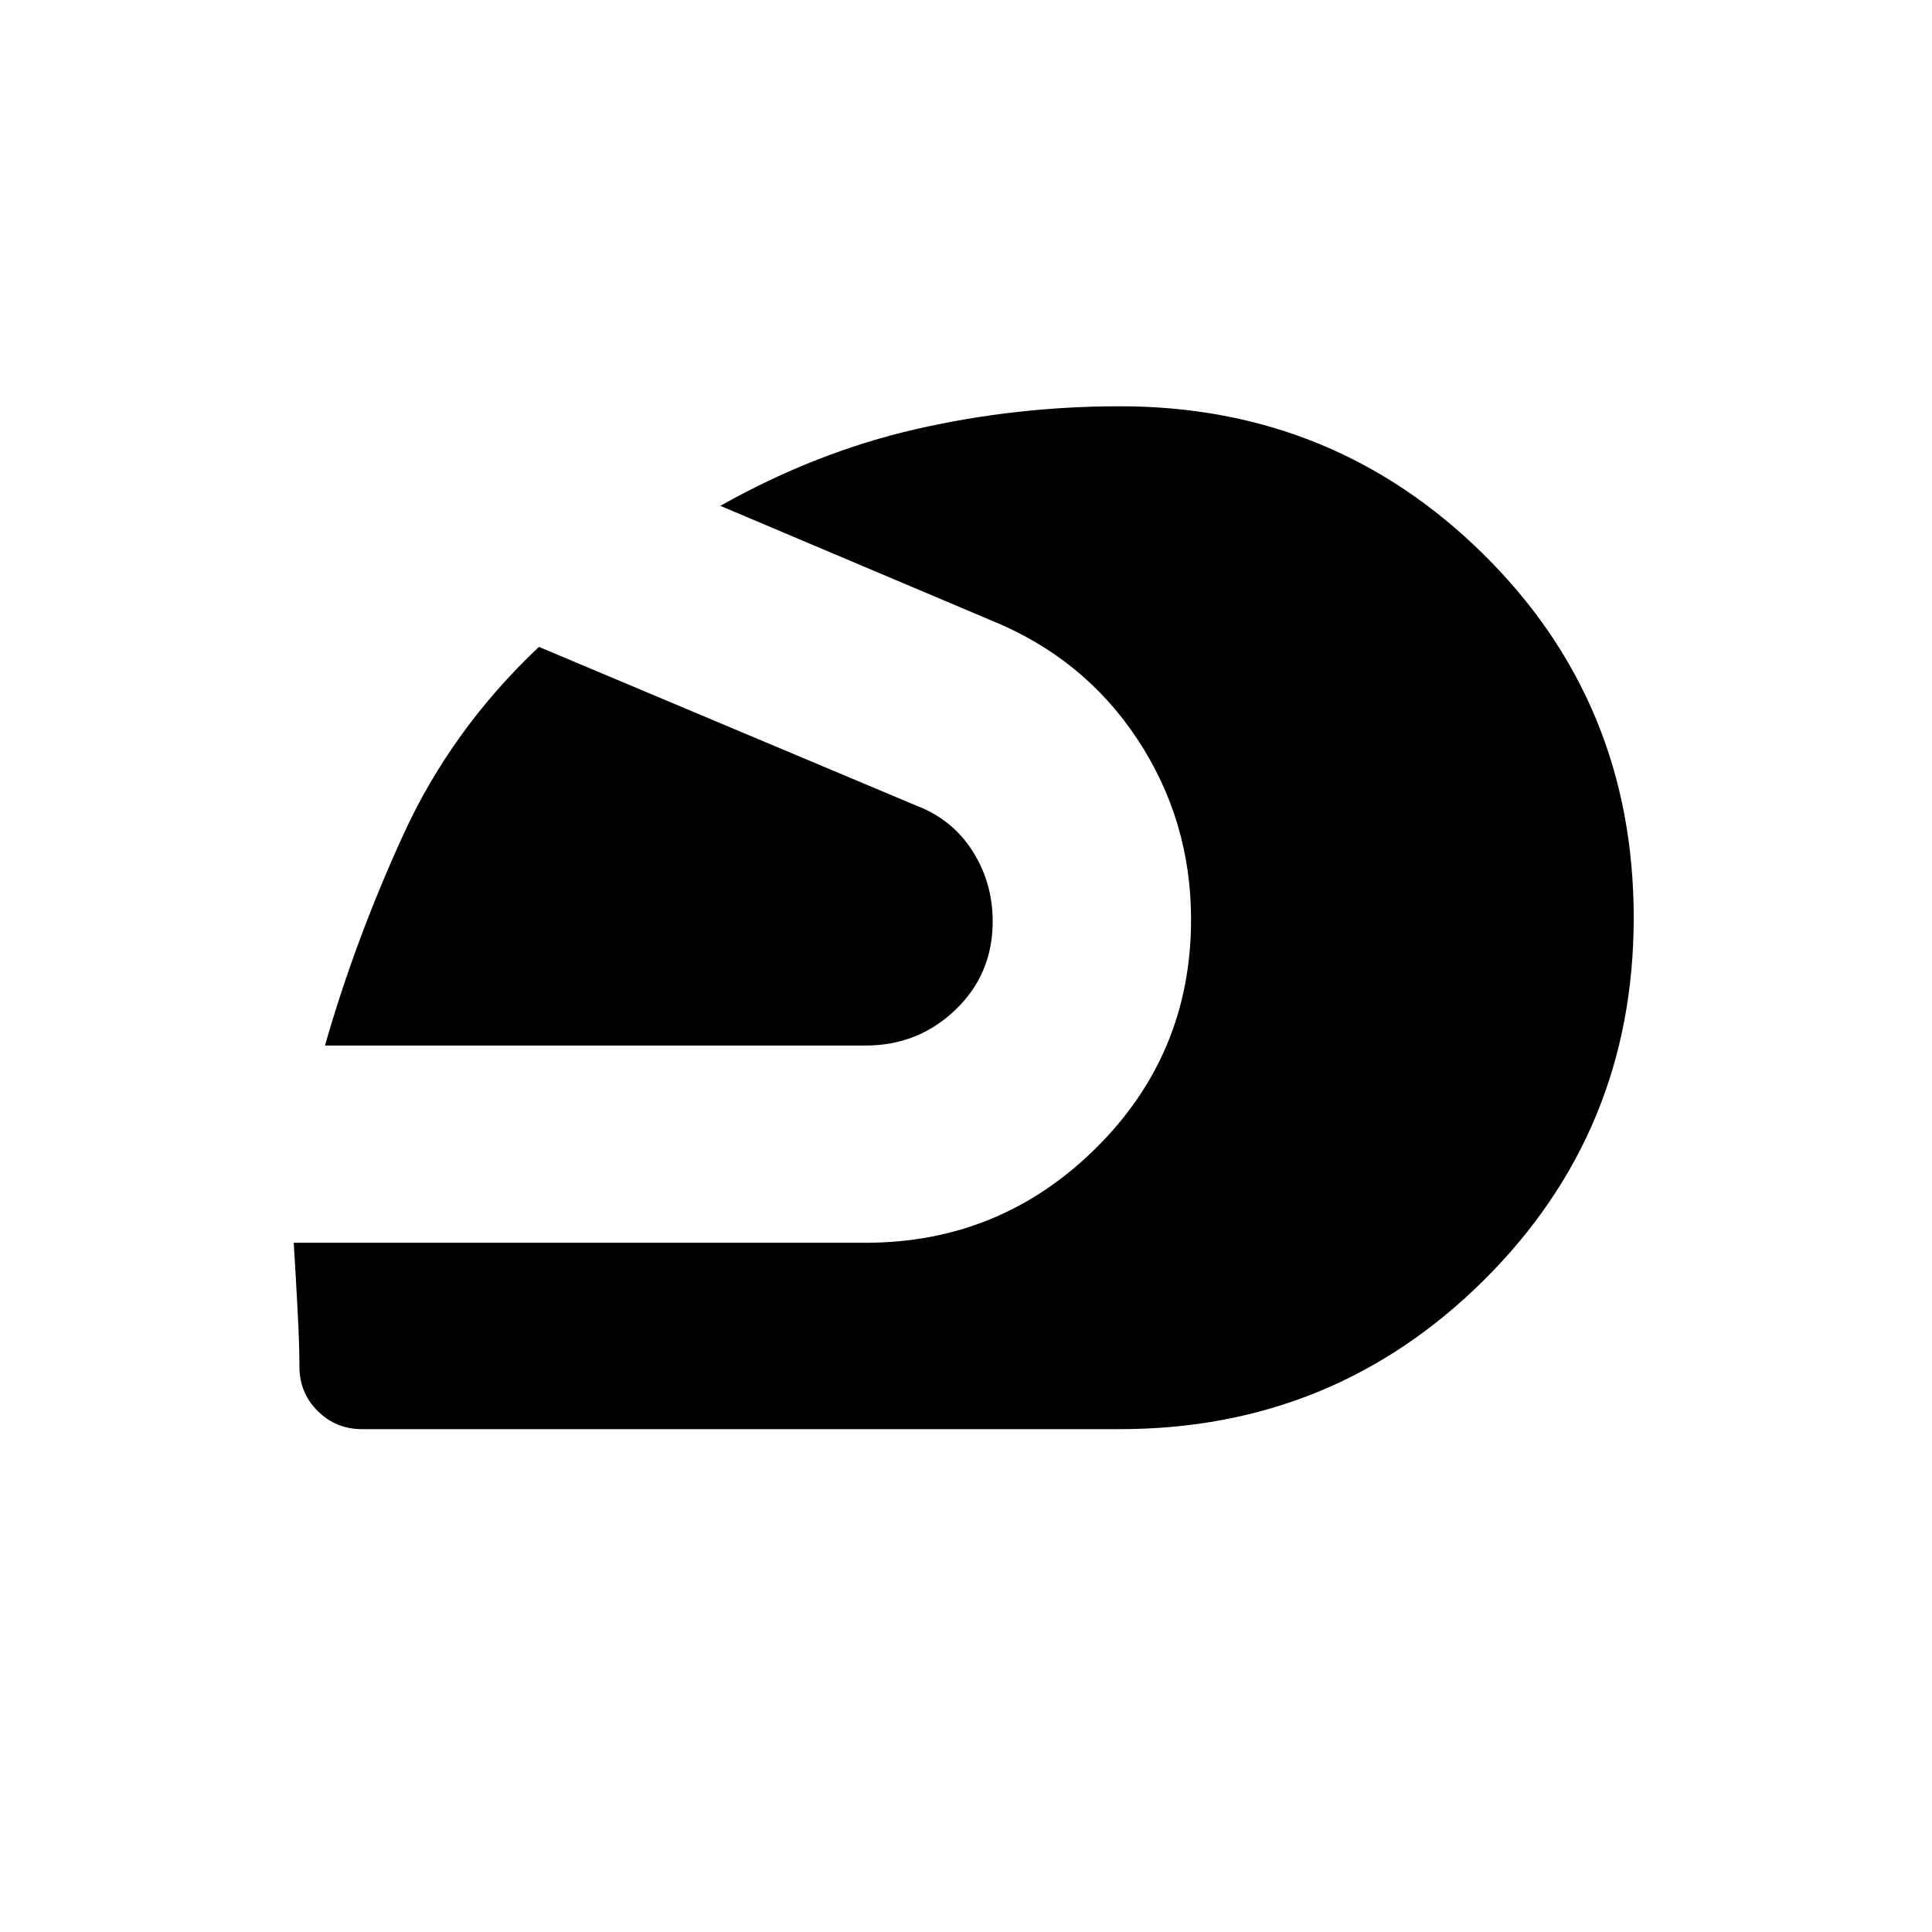 <svg xmlns="http://www.w3.org/2000/svg" height="20" viewBox="0 -960 960 960" width="20"><path d="M556.522-249.869H179.87q-13 0-22.044-9.044t-9.044-22.044q0-10.434-.848-26.804-.848-16.369-1.979-34.716h284.088q66.914 0 114.349-46.87t47.435-113.783q0-49.218-26.674-89.588-26.674-40.37-72.762-59.066l-134.478-56.869q47.566-26.739 97.218-38.109 49.652-11.369 101.391-11.369 106.218 0 180.74 73.674T811.784-504q0 106.218-74.522 180.174-74.522 73.957-180.74 73.957Zm-395.045-190.61q15-52.478 38.935-104.782 23.935-52.304 67.37-93.304l187 78.652q18.305 6.87 28.391 22.674 10.087 15.804 10.087 35.109 0 26.173-18.521 43.912-18.522 17.739-44.696 17.739H161.477Z"/></svg>
